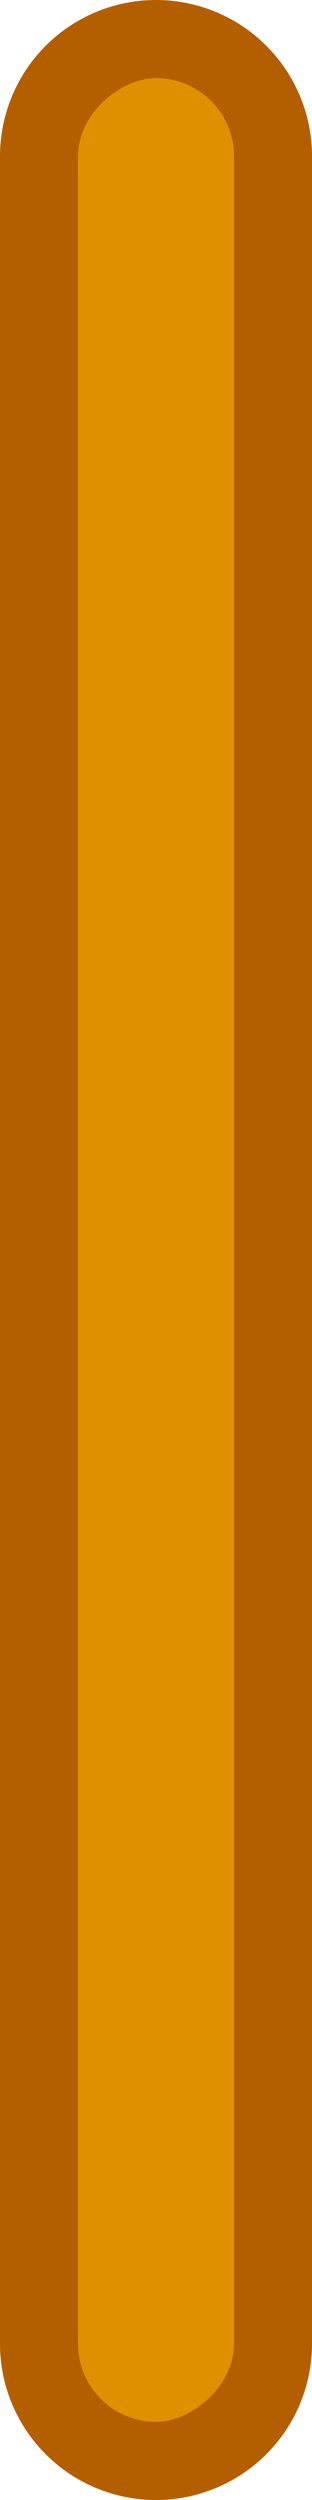 <svg xmlns="http://www.w3.org/2000/svg" viewBox="0 0 16 128"><defs><style>.cls-1{fill:#b35f00;}.cls-2{fill:#de9000;}</style></defs><title>vbar-thin-container-yellow</title><g id="Layer_2" data-name="Layer 2"><g id="Progress_Bars_Sliders" data-name="Progress Bars Sliders"><path class="cls-1" d="M16,120a8,8,0,0,1-16,0V8A8,8,0,0,1,16,8Z"/><rect class="cls-2" x="-52" y="60" width="120" height="8" rx="4" transform="translate(-56 72) rotate(-90)"/></g></g></svg>